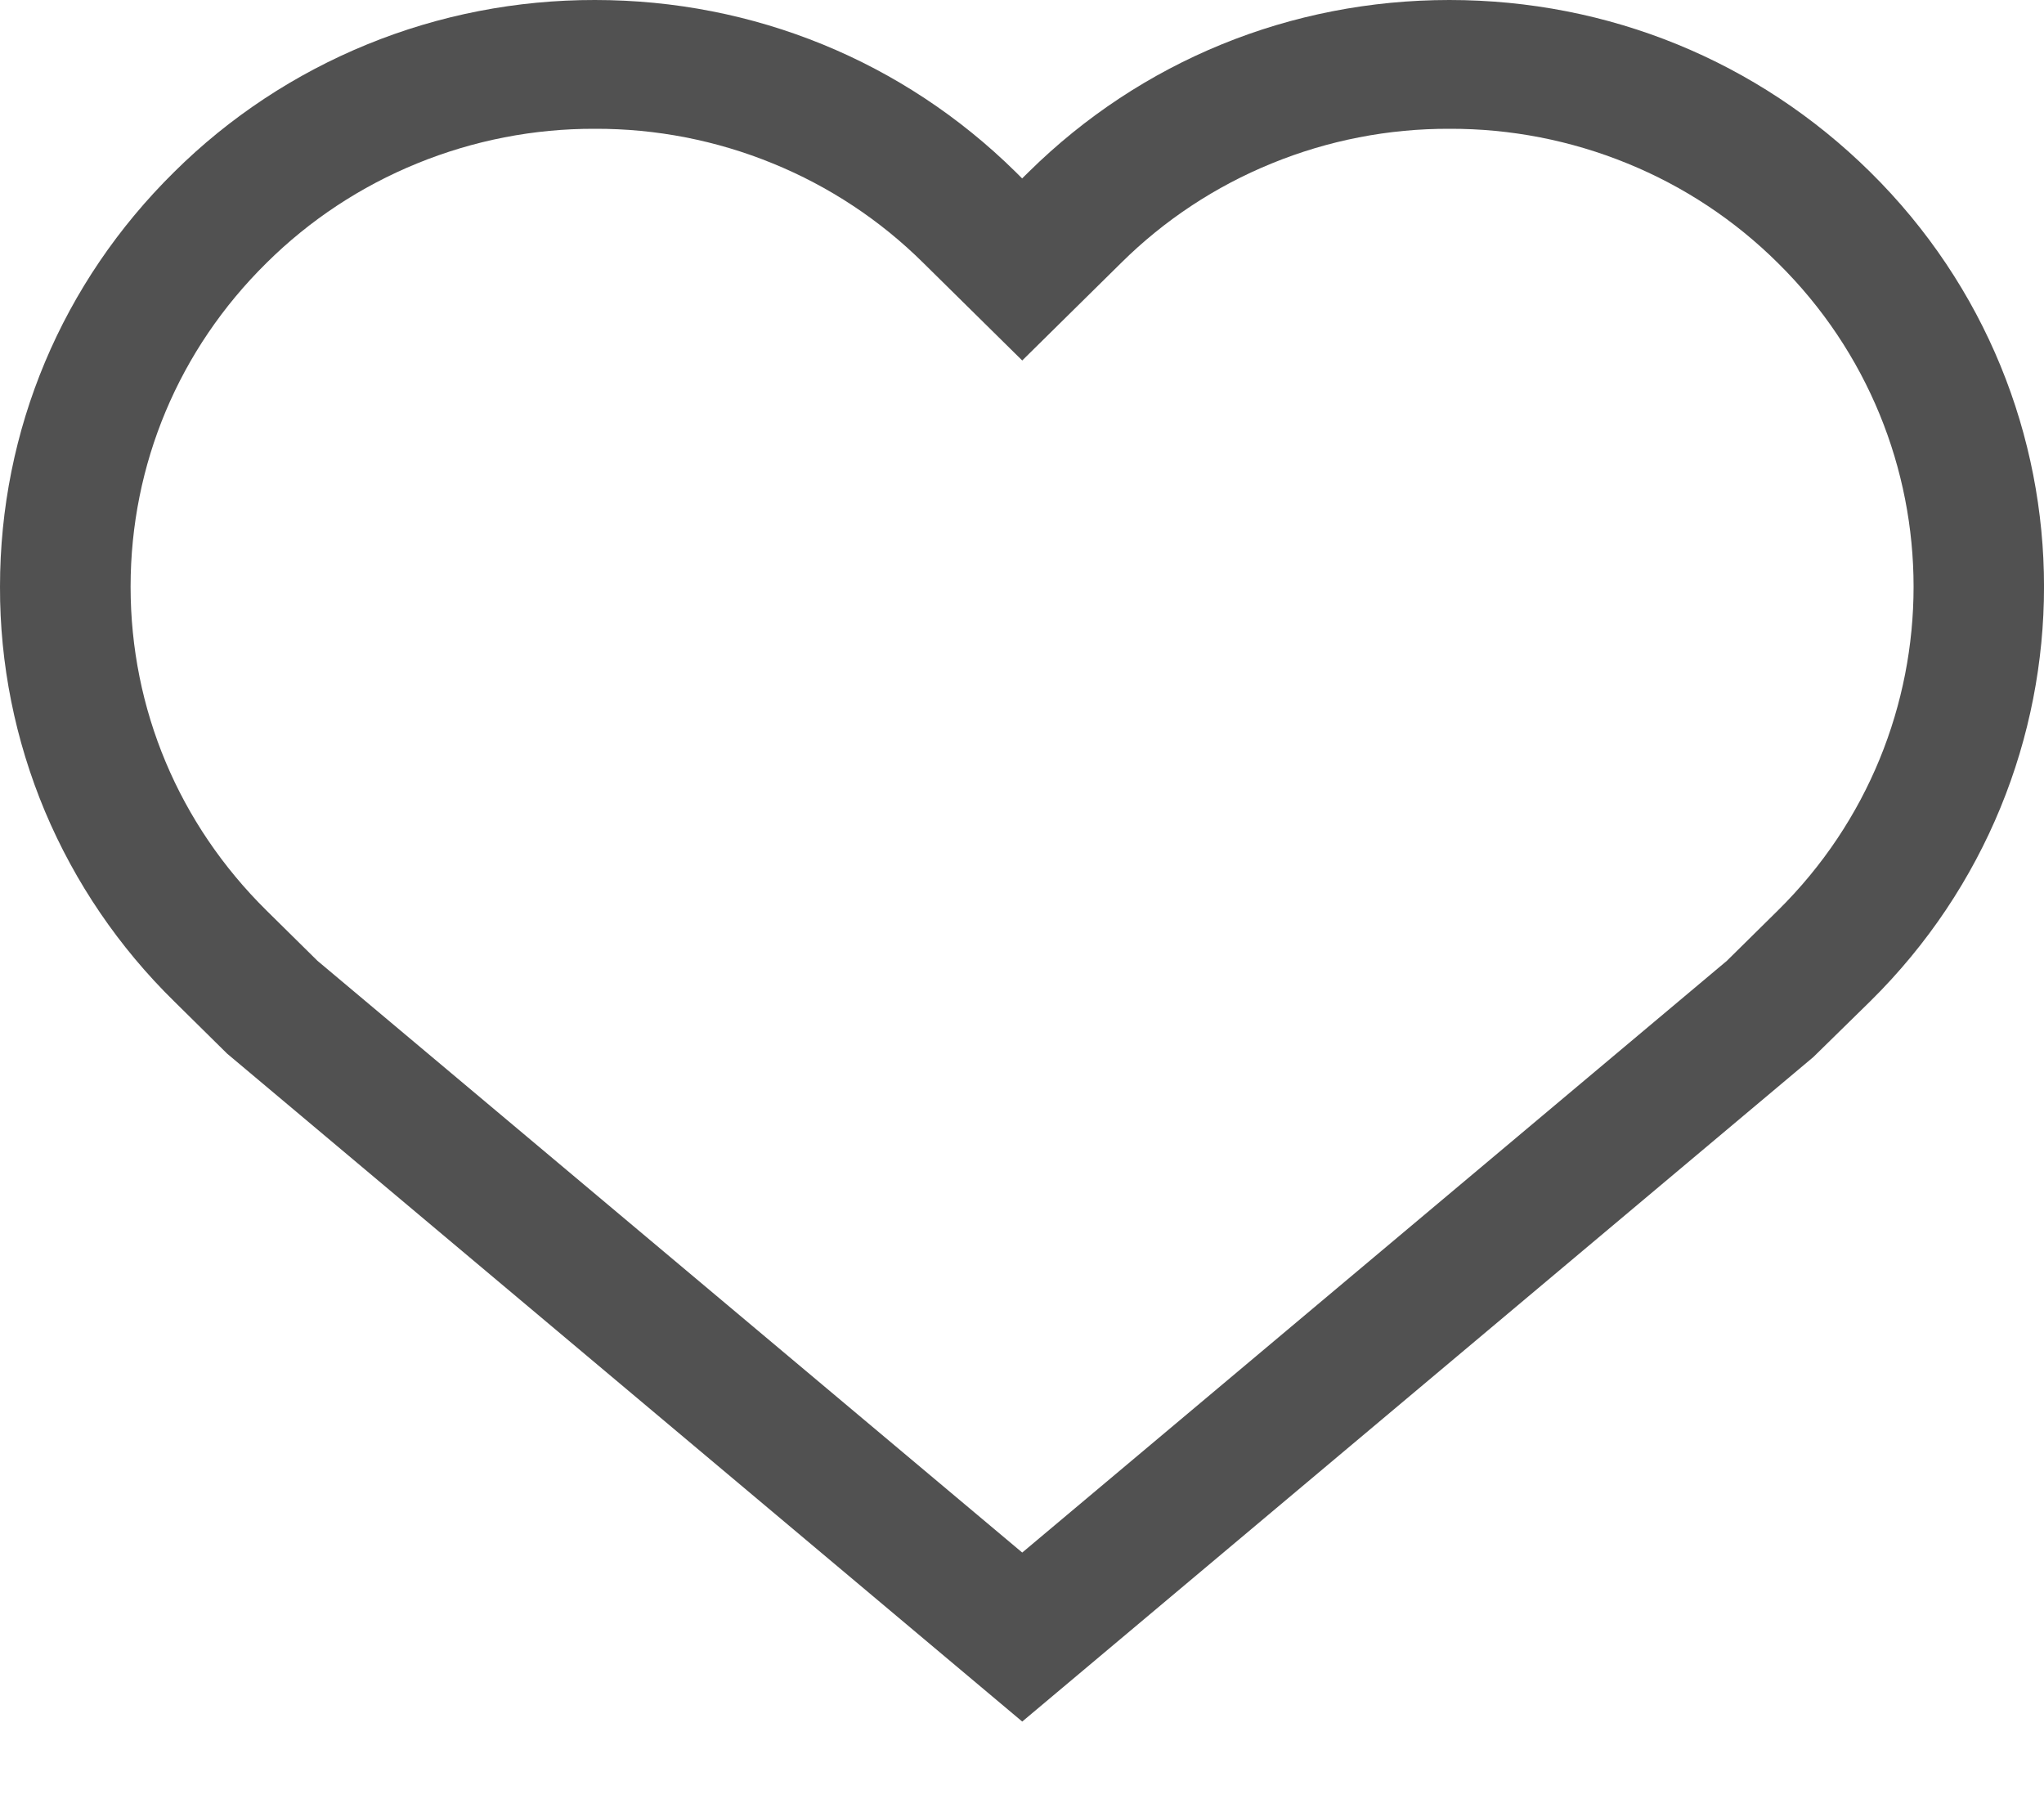 <svg width="18" height="16" viewBox="0 0 18 16" fill="none" xmlns="http://www.w3.org/2000/svg">
    <path d="M9.002 15.158L2 9.277L1.535 8.818C1.047 8.34 0.66 7.771 0.396 7.144C0.133 6.517 -0.002 5.844 1.97703e-05 5.166C1.97703e-05 3.786 0.545 2.489 1.535 1.513C2.02 1.032 2.597 0.651 3.233 0.391C3.869 0.131 4.55 -0.001 5.239 0C6.638 0 7.953 0.538 8.943 1.513L9.001 1.571L9.06 1.513C10.05 0.537 11.365 0 12.764 0C14.164 0 15.479 0.537 16.468 1.513C18.511 3.527 18.511 6.804 16.468 8.818L15.969 9.307L9.002 15.158ZM2.796 8.46L9.002 13.67L15.207 8.46L15.656 8.017C17.25 6.445 17.25 3.887 15.656 2.315C15.277 1.939 14.827 1.641 14.331 1.439C13.834 1.236 13.302 1.132 12.765 1.134C12.227 1.132 11.695 1.236 11.199 1.439C10.703 1.641 10.252 1.939 9.873 2.315L9.002 3.174L8.131 2.315C7.752 1.939 7.301 1.641 6.805 1.439C6.309 1.236 5.777 1.132 5.239 1.134C4.702 1.132 4.17 1.236 3.673 1.439C3.177 1.641 2.726 1.939 2.347 2.315C1.575 3.076 1.15 4.089 1.15 5.166C1.15 6.243 1.575 7.255 2.347 8.017L2.796 8.46Z" fill="#515151"/>
</svg>